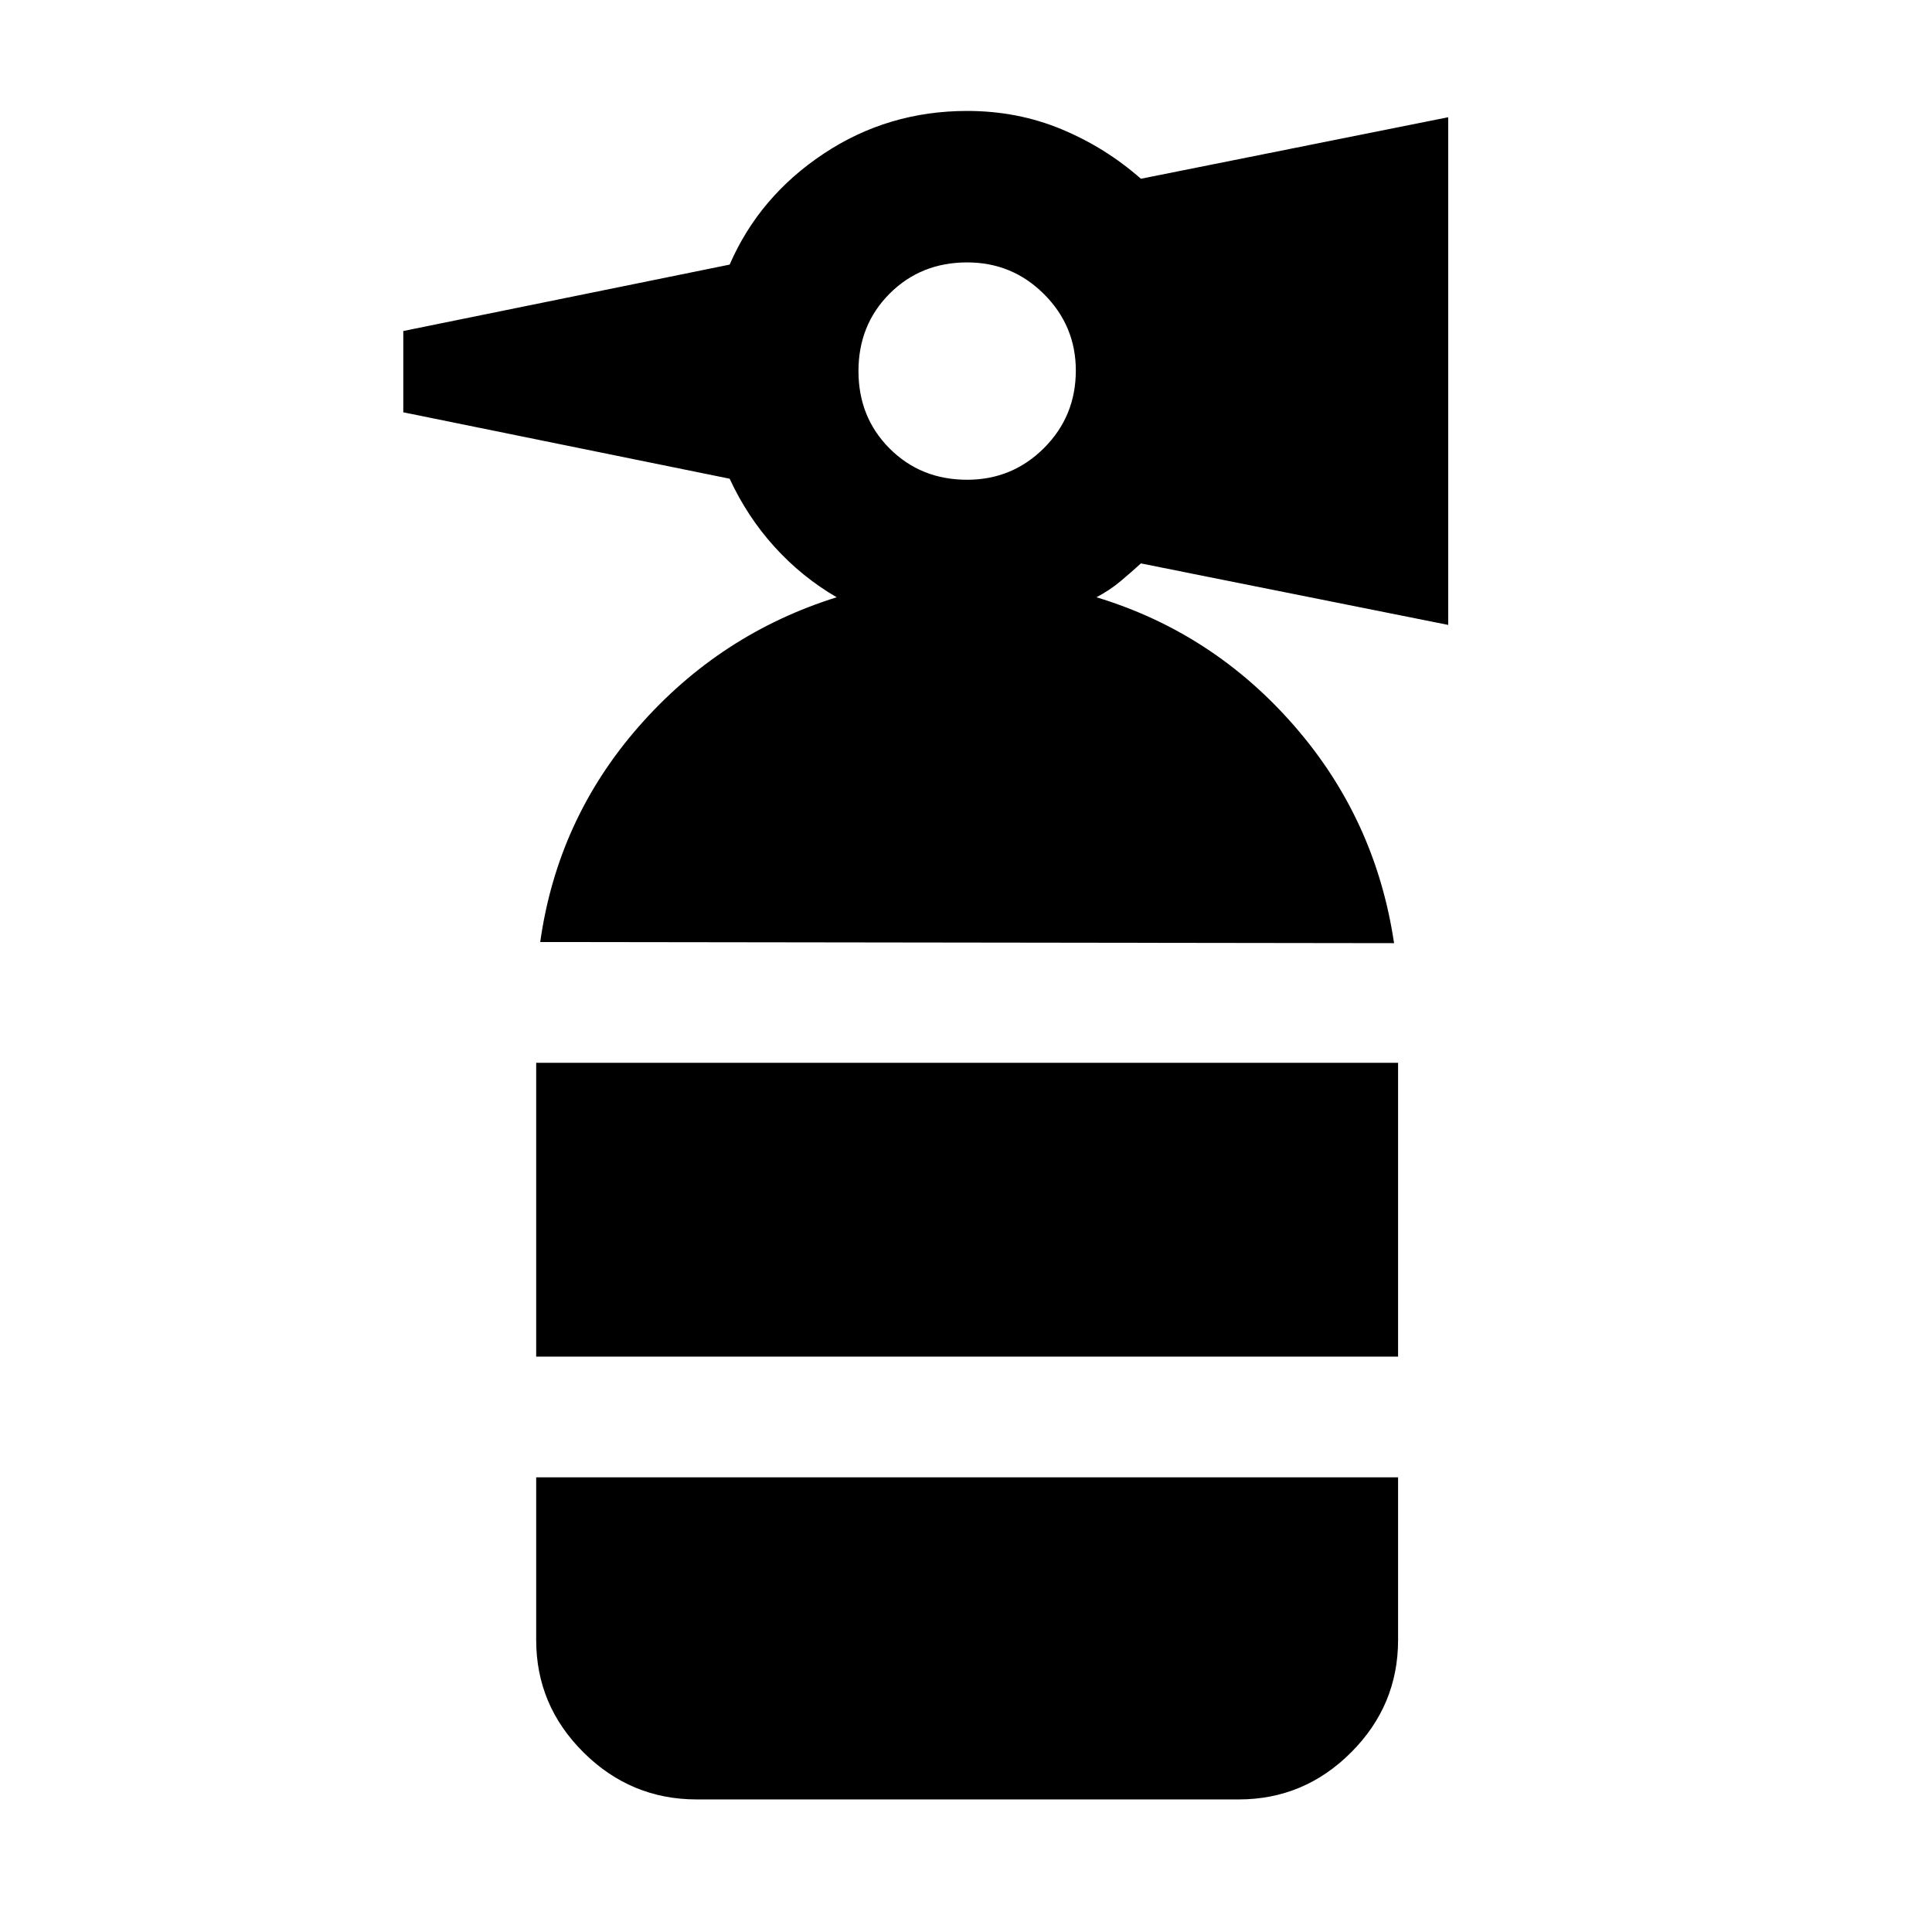 <svg xmlns="http://www.w3.org/2000/svg" width="48" height="48" viewBox="0 -960 960 960"><path d="M266.43-285.91v-146H694.7v146H266.43Zm214.14-435.7q22.43 0 38.21-15.78 15.79-15.78 15.79-38.5 0-22.15-15.79-37.94-15.78-15.78-38.21-15.78-23 0-38.5 15.5t-15.5 38.5q0 23 15.5 38.5t38.5 15.5Zm-212.14 229.7q8.57-60.96 48.96-107.07 40.39-46.11 98.35-64.24-17.39-10.13-30.94-25.11-13.54-14.97-22.24-33.8l-162.17-33v-40.39l162.17-33q14.7-33.83 46.68-55.09 31.99-21.26 71.33-21.26 25.02 0 46.83 9.06 21.82 9.07 39.51 24.63l152.7-30.56v252.26l-152.7-30.56q-5.01 4.56-10.2 8.91-5.19 4.35-11.88 7.91 57.95 17.57 98.34 63.96 40.4 46.39 49.53 107.91l-424.27-.56Zm77.79 426.04q-32.74 0-56.26-23.35-23.53-23.36-23.53-55.87v-80.82H694.7v80.82q0 32.51-23.36 55.87-23.36 23.35-55.86 23.35H346.22Z"/></svg>